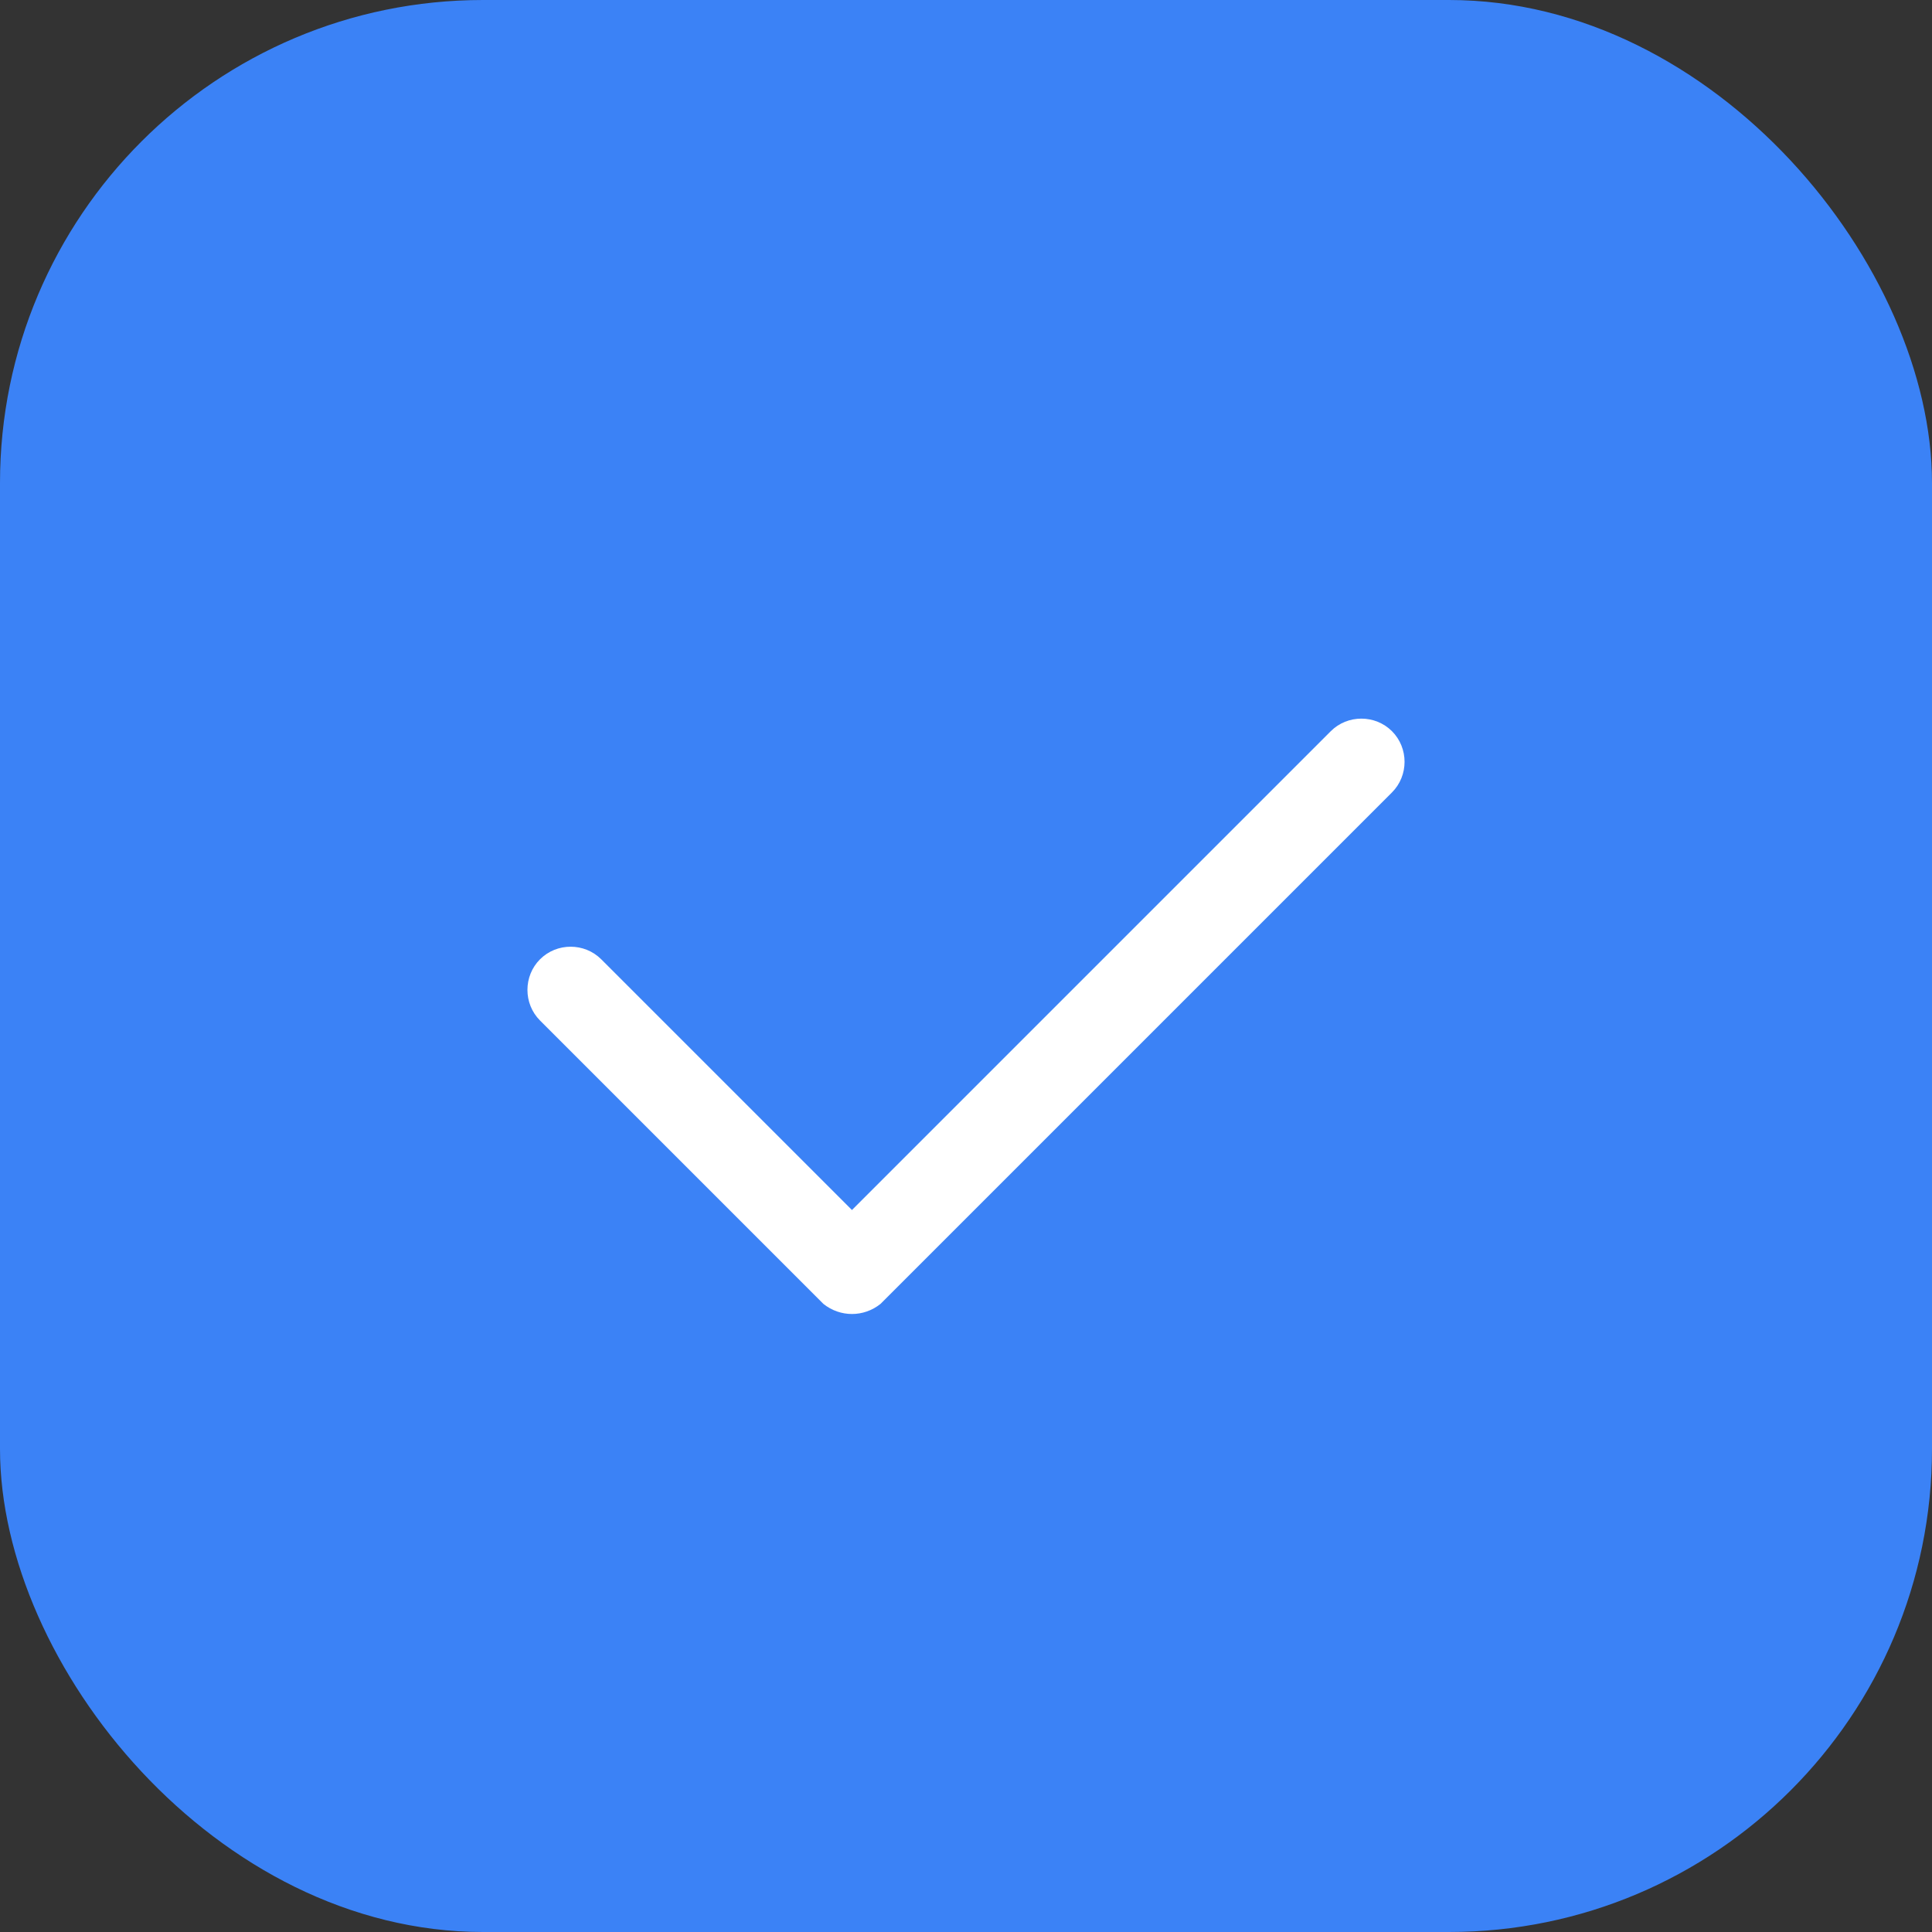 
<svg width="512" height="512" viewBox="0 0 512 512" fill="none" xmlns="http://www.w3.org/2000/svg">
  <rect x="0" y="0" width="512" height="512" fill="#333333" stroke="none"/>
  <rect width="512" height="512" rx="128" fill="#3B82F6"/>
  <path d="M225.778 348.222C223.111 348.222 220.444 347.333 218.222 345.556L143.111 270.444C138.667 266 138.667 258.667 143.111 254.222C147.556 249.778 154.889 249.778 159.333 254.222L225.778 320.667L352.667 193.778C357.111 189.333 364.444 189.333 368.889 193.778C373.333 198.222 373.333 205.556 368.889 210L233.333 345.556C231.111 347.333 228.444 348.222 225.778 348.222Z" fill="white"/>
</svg>
